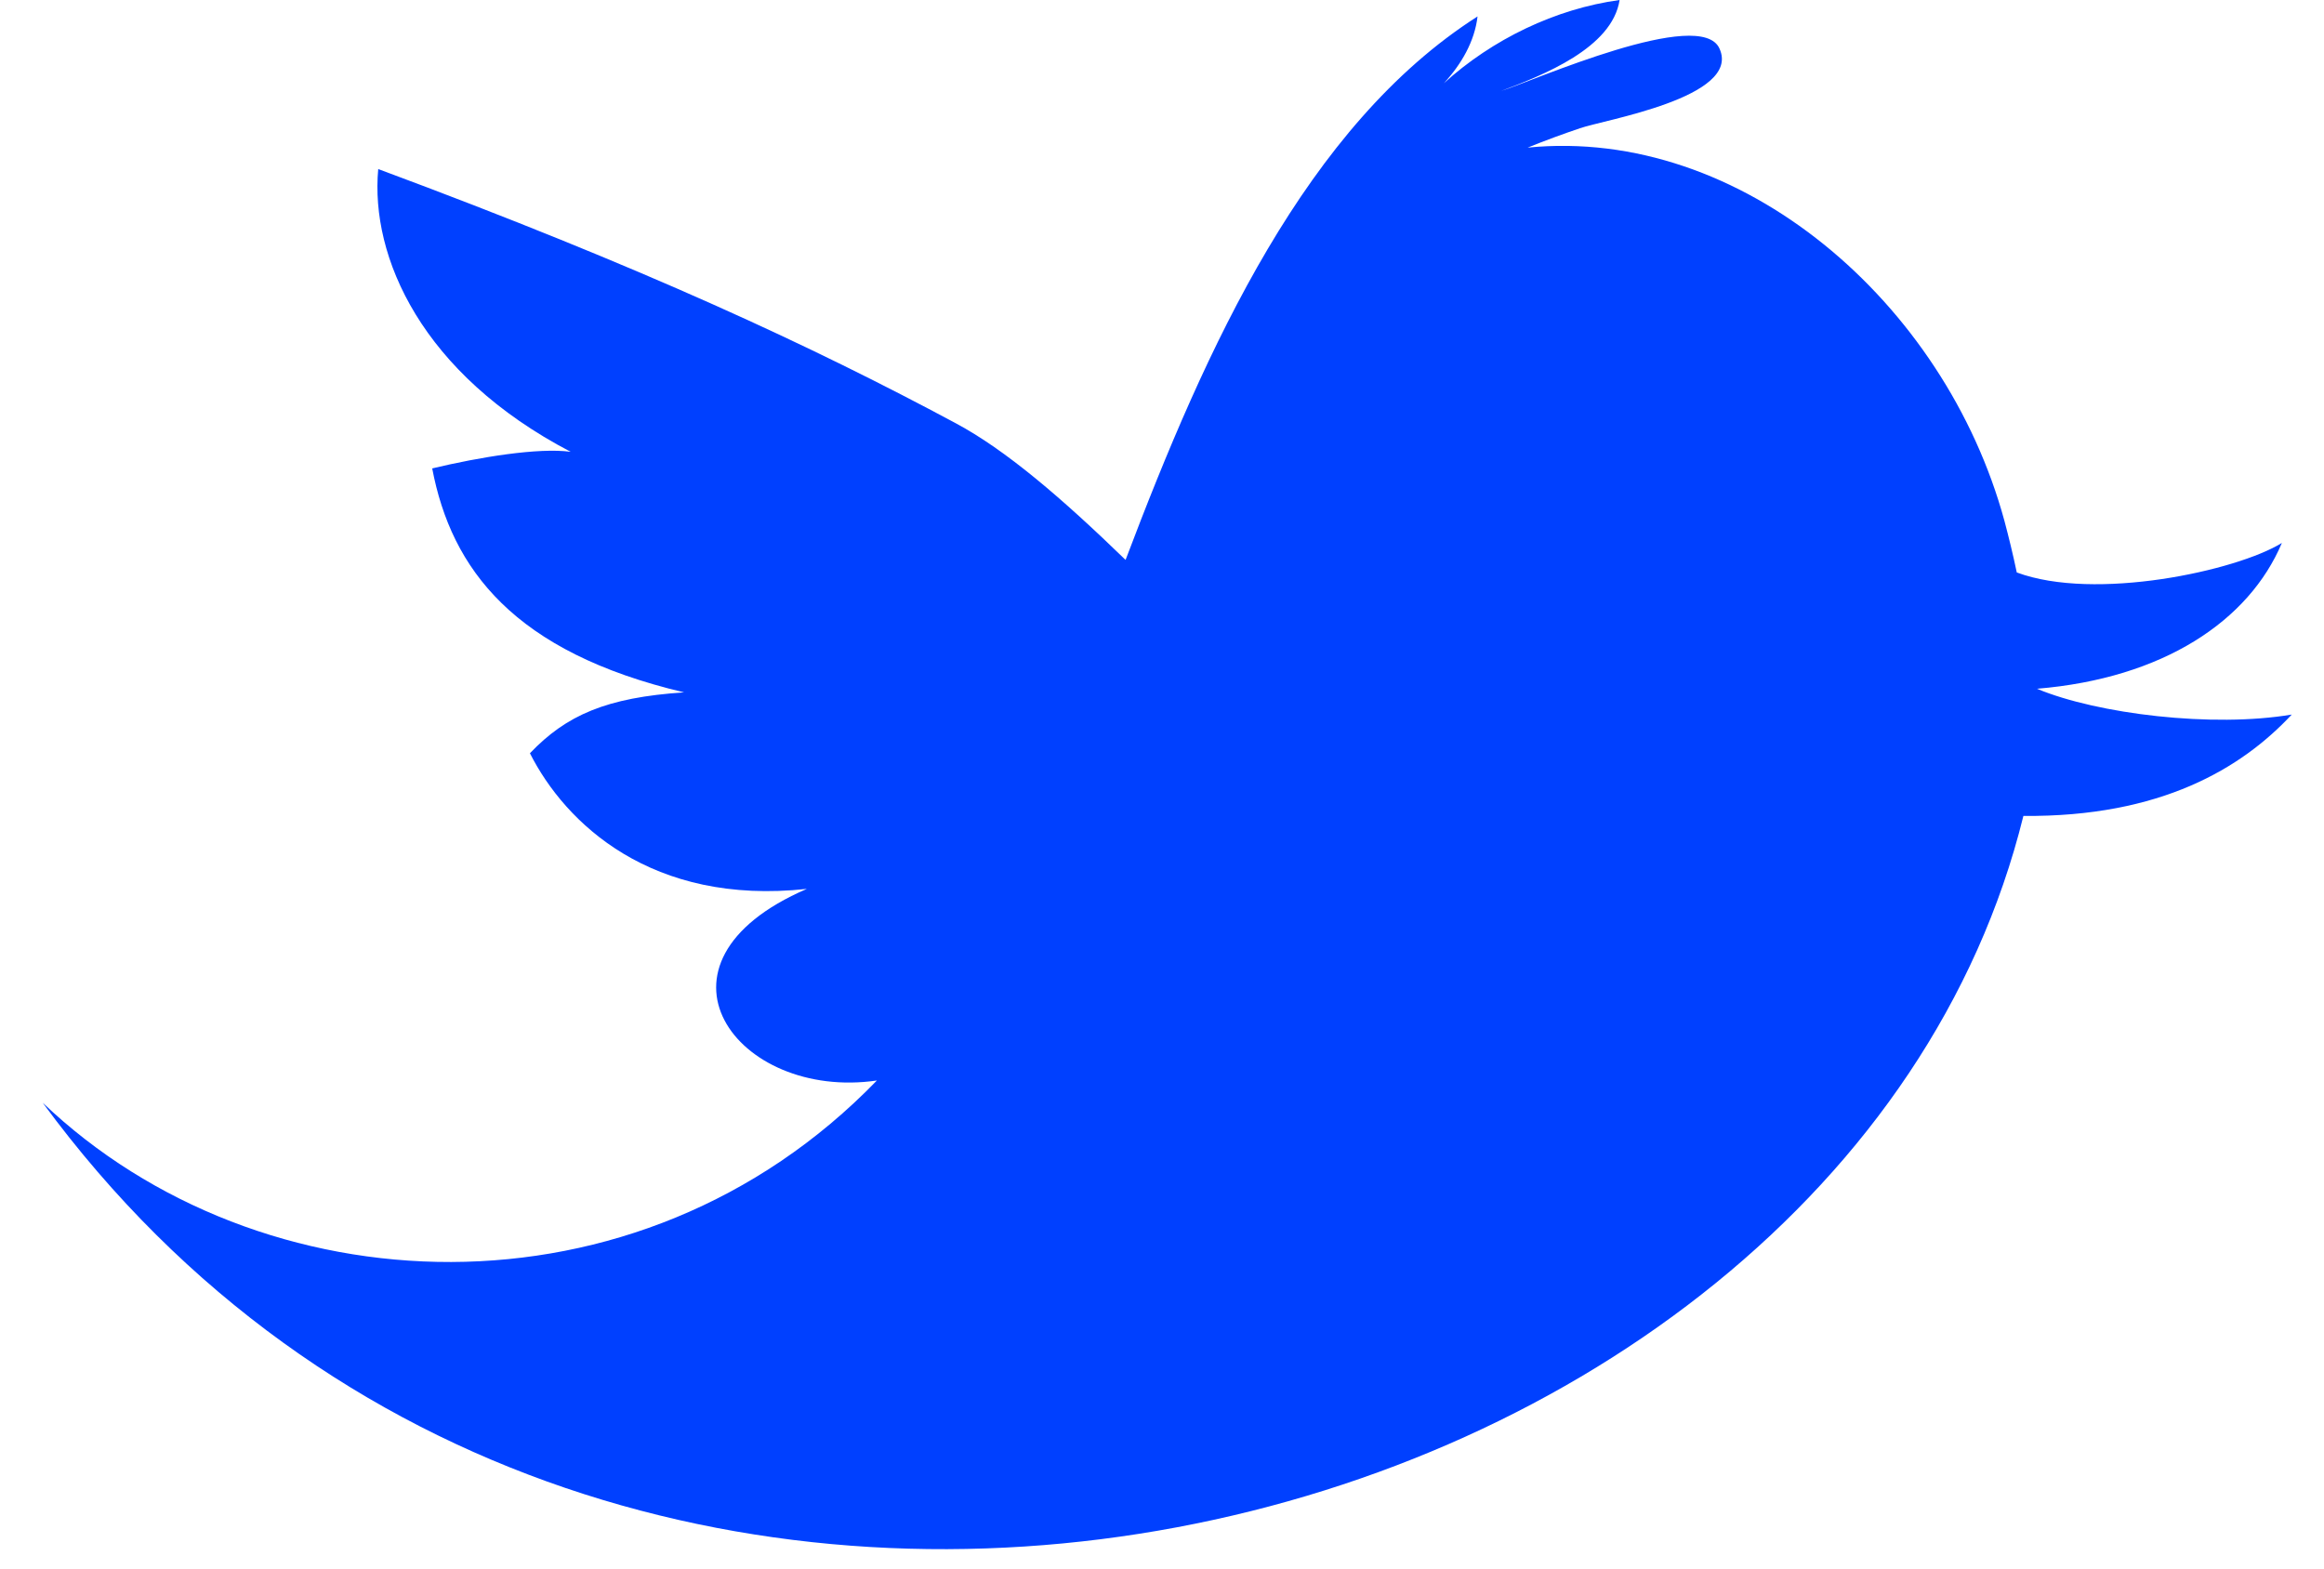 <svg xmlns="http://www.w3.org/2000/svg" width="40" height="27" viewBox="0 0 40 27">
    <path fill="#0040FF" fill-rule="evenodd" d="M35.059 11.856c2.174-.18 3.649-1.168 4.216-2.51-.784.483-3.219 1.008-4.563.508-.066-.316-.14-.616-.212-.887-1.024-3.762-4.532-6.792-8.207-6.426.297-.12.599-.232.9-.333.404-.144 2.778-.53 2.404-1.368-.315-.737-3.215.556-3.761.726.72-.271 1.913-.738 2.04-1.566-1.104.151-2.188.674-3.025 1.433.302-.326.531-.723.58-1.15-2.945 1.882-4.666 5.675-6.058 9.355-1.093-1.06-2.062-1.894-2.931-2.357-2.44-1.308-5.355-2.672-9.932-4.371-.14 1.514.749 3.528 3.312 4.867-.555-.075-1.57.091-2.383.286.33 1.735 1.41 3.164 4.335 3.855-1.336.088-2.027.392-2.653 1.048.609 1.206 2.094 2.626 4.766 2.335-2.97 1.28-1.211 3.651 1.206 3.298-4.124 4.259-10.625 3.945-14.358.383 9.747 13.281 30.934 7.855 34.091-4.937 2.366.02 3.756-.82 4.619-1.745-1.363.23-3.339-.008-4.386-.444z"/>
</svg>
